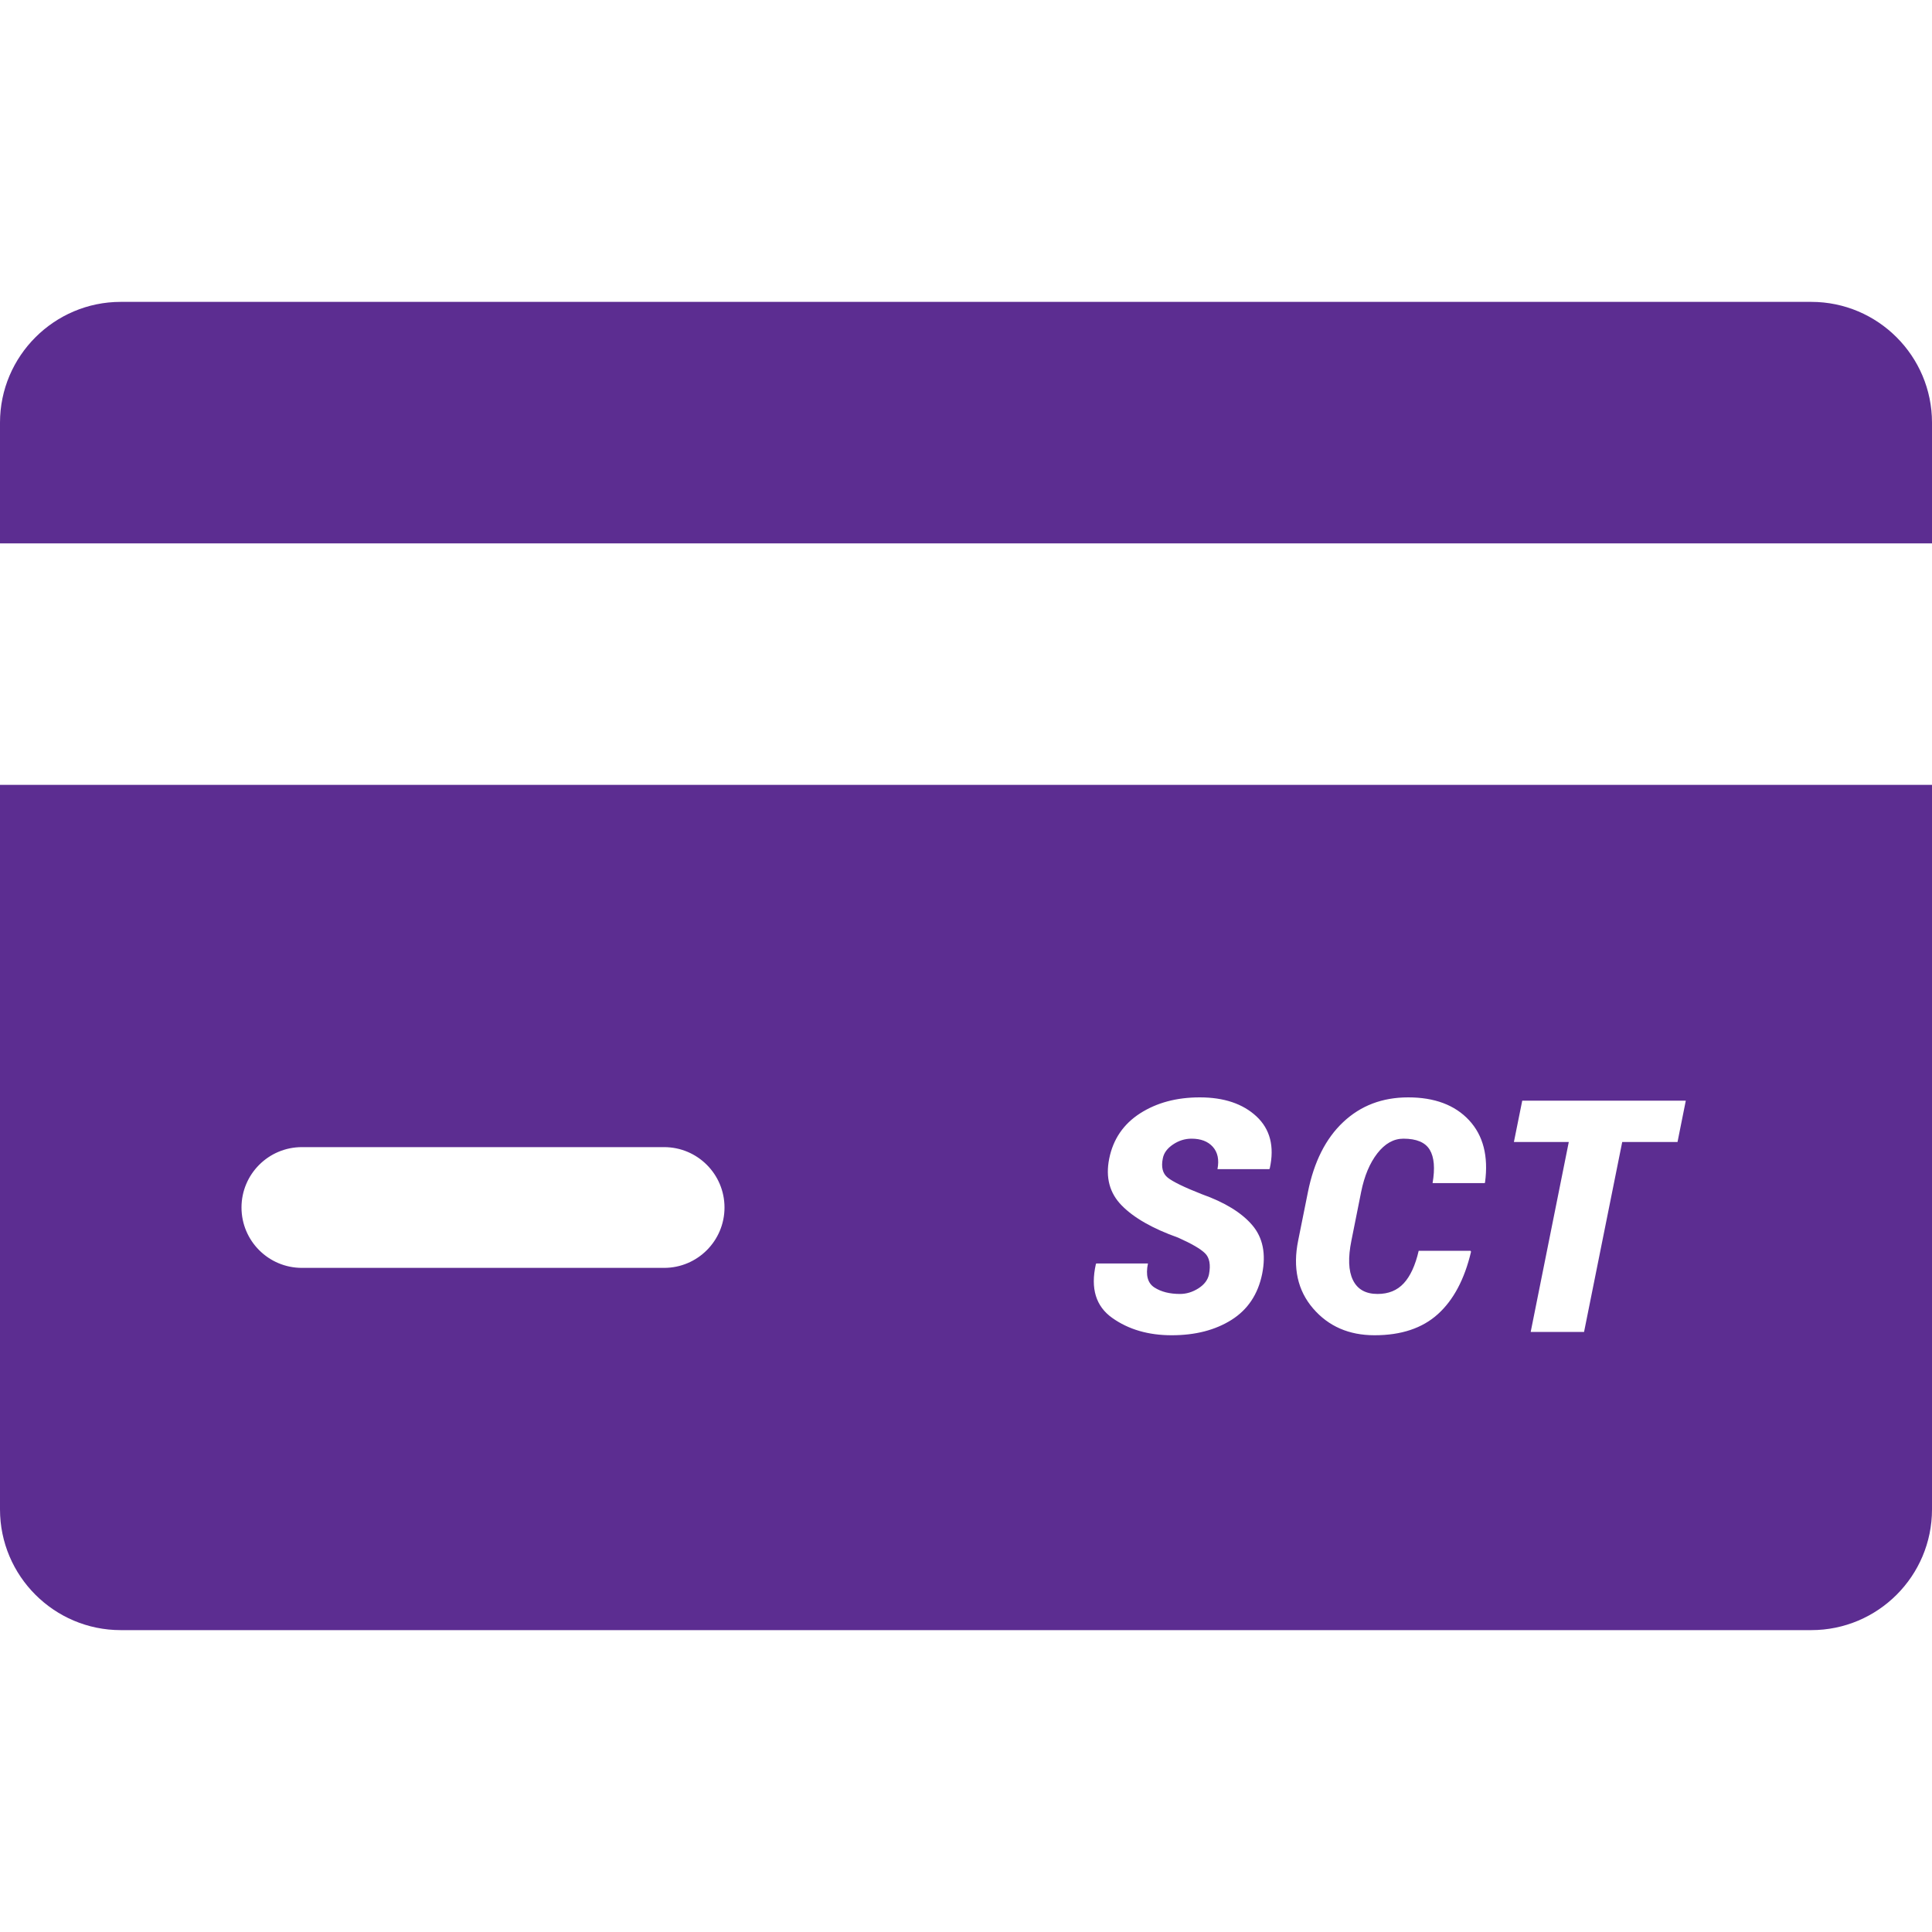<?xml version="1.0" encoding="UTF-8"?>
<svg width="32px" height="32px" viewBox="0 0 32 32" version="1.1" xmlns="http://www.w3.org/2000/svg" xmlns:xlink="http://www.w3.org/1999/xlink">
    <!-- Generator: Sketch 52.3 (67297) - http://www.bohemiancoding.com/sketch -->
    <title>shipping-screen-android-hyperlocal</title>
    <desc>Created with Sketch.</desc>
    <g id="shipping-screen-android-hyperlocal" stroke="none" stroke-width="1" fill="none" fill-rule="evenodd">
        <g id="credit-card-(2)" transform="translate(0, 5)" fill="#5C2D91" fill-rule="nonzero">
            <path d="M0,8 L0,20 C0,21.104 0.898,22 2,22 L30,22 C31.104,22 32,21.104 32,20 L32,8 L0,8 Z M11,16 L5,16 C4.448,16 4,15.552 4,15 C4,14.448 4.448,14 5,14 L11,14 C11.552,14 12,14.448 12,15 C12,15.552 11.552,16 11,16 Z M20.025,16.106 C20.055,15.947 20.033,15.83 19.959,15.758 C19.885,15.685 19.737,15.599 19.513,15.499 C19.092,15.349 18.781,15.172 18.58,14.967 C18.378,14.762 18.309,14.503 18.372,14.191 C18.437,13.868 18.608,13.618 18.883,13.441 C19.159,13.264 19.488,13.176 19.872,13.176 C20.272,13.176 20.585,13.281 20.811,13.491 C21.037,13.702 21.111,13.988 21.032,14.349 L21.024,14.365 L20.165,14.365 C20.195,14.21 20.17,14.088 20.089,13.996 C20.008,13.905 19.89,13.86 19.735,13.86 C19.626,13.86 19.524,13.892 19.429,13.956 C19.334,14.02 19.277,14.096 19.26,14.186 C19.23,14.331 19.257,14.438 19.341,14.505 C19.426,14.573 19.614,14.665 19.907,14.78 C20.287,14.915 20.565,15.086 20.741,15.292 C20.917,15.498 20.972,15.768 20.905,16.101 C20.836,16.438 20.667,16.691 20.398,16.861 C20.128,17.031 19.798,17.116 19.407,17.116 C19.02,17.116 18.691,17.02 18.421,16.828 C18.151,16.636 18.061,16.341 18.15,15.943 L18.156,15.927 L19.014,15.927 C18.973,16.12 19.009,16.253 19.121,16.325 C19.233,16.397 19.374,16.432 19.545,16.432 C19.65,16.432 19.752,16.401 19.85,16.339 C19.947,16.277 20.006,16.199 20.025,16.106 Z M24.357,15.717 L24.365,15.733 C24.257,16.189 24.074,16.533 23.815,16.767 C23.557,17 23.207,17.116 22.767,17.116 C22.343,17.116 22.003,16.968 21.748,16.671 C21.492,16.373 21.41,15.998 21.502,15.546 L21.663,14.746 C21.763,14.245 21.958,13.857 22.248,13.585 C22.538,13.312 22.896,13.176 23.324,13.176 C23.761,13.176 24.097,13.302 24.332,13.554 C24.567,13.807 24.655,14.15 24.597,14.583 L24.592,14.596 L23.728,14.596 C23.77,14.351 23.755,14.167 23.681,14.044 C23.607,13.921 23.462,13.86 23.245,13.86 C23.083,13.86 22.939,13.941 22.813,14.103 C22.687,14.265 22.598,14.478 22.545,14.741 L22.384,15.546 C22.326,15.83 22.334,16.049 22.409,16.202 C22.484,16.356 22.62,16.432 22.817,16.432 C22.997,16.432 23.141,16.374 23.25,16.256 C23.359,16.139 23.442,15.959 23.498,15.717 L24.357,15.717 Z M27.785,13.915 L26.869,13.915 L26.237,17.061 L25.353,17.061 L25.984,13.915 L25.075,13.915 L25.213,13.231 L27.922,13.231 L27.785,13.915 Z" id="Shape"></path>
            <path d="M30,0 L2,0 C0.898,0 0,0.898 0,2 L0,4 L32,4 L32,2 C32,0.898 31.104,0 30,0 Z" id="Shape"></path>
        </g>
    </g>
</svg>